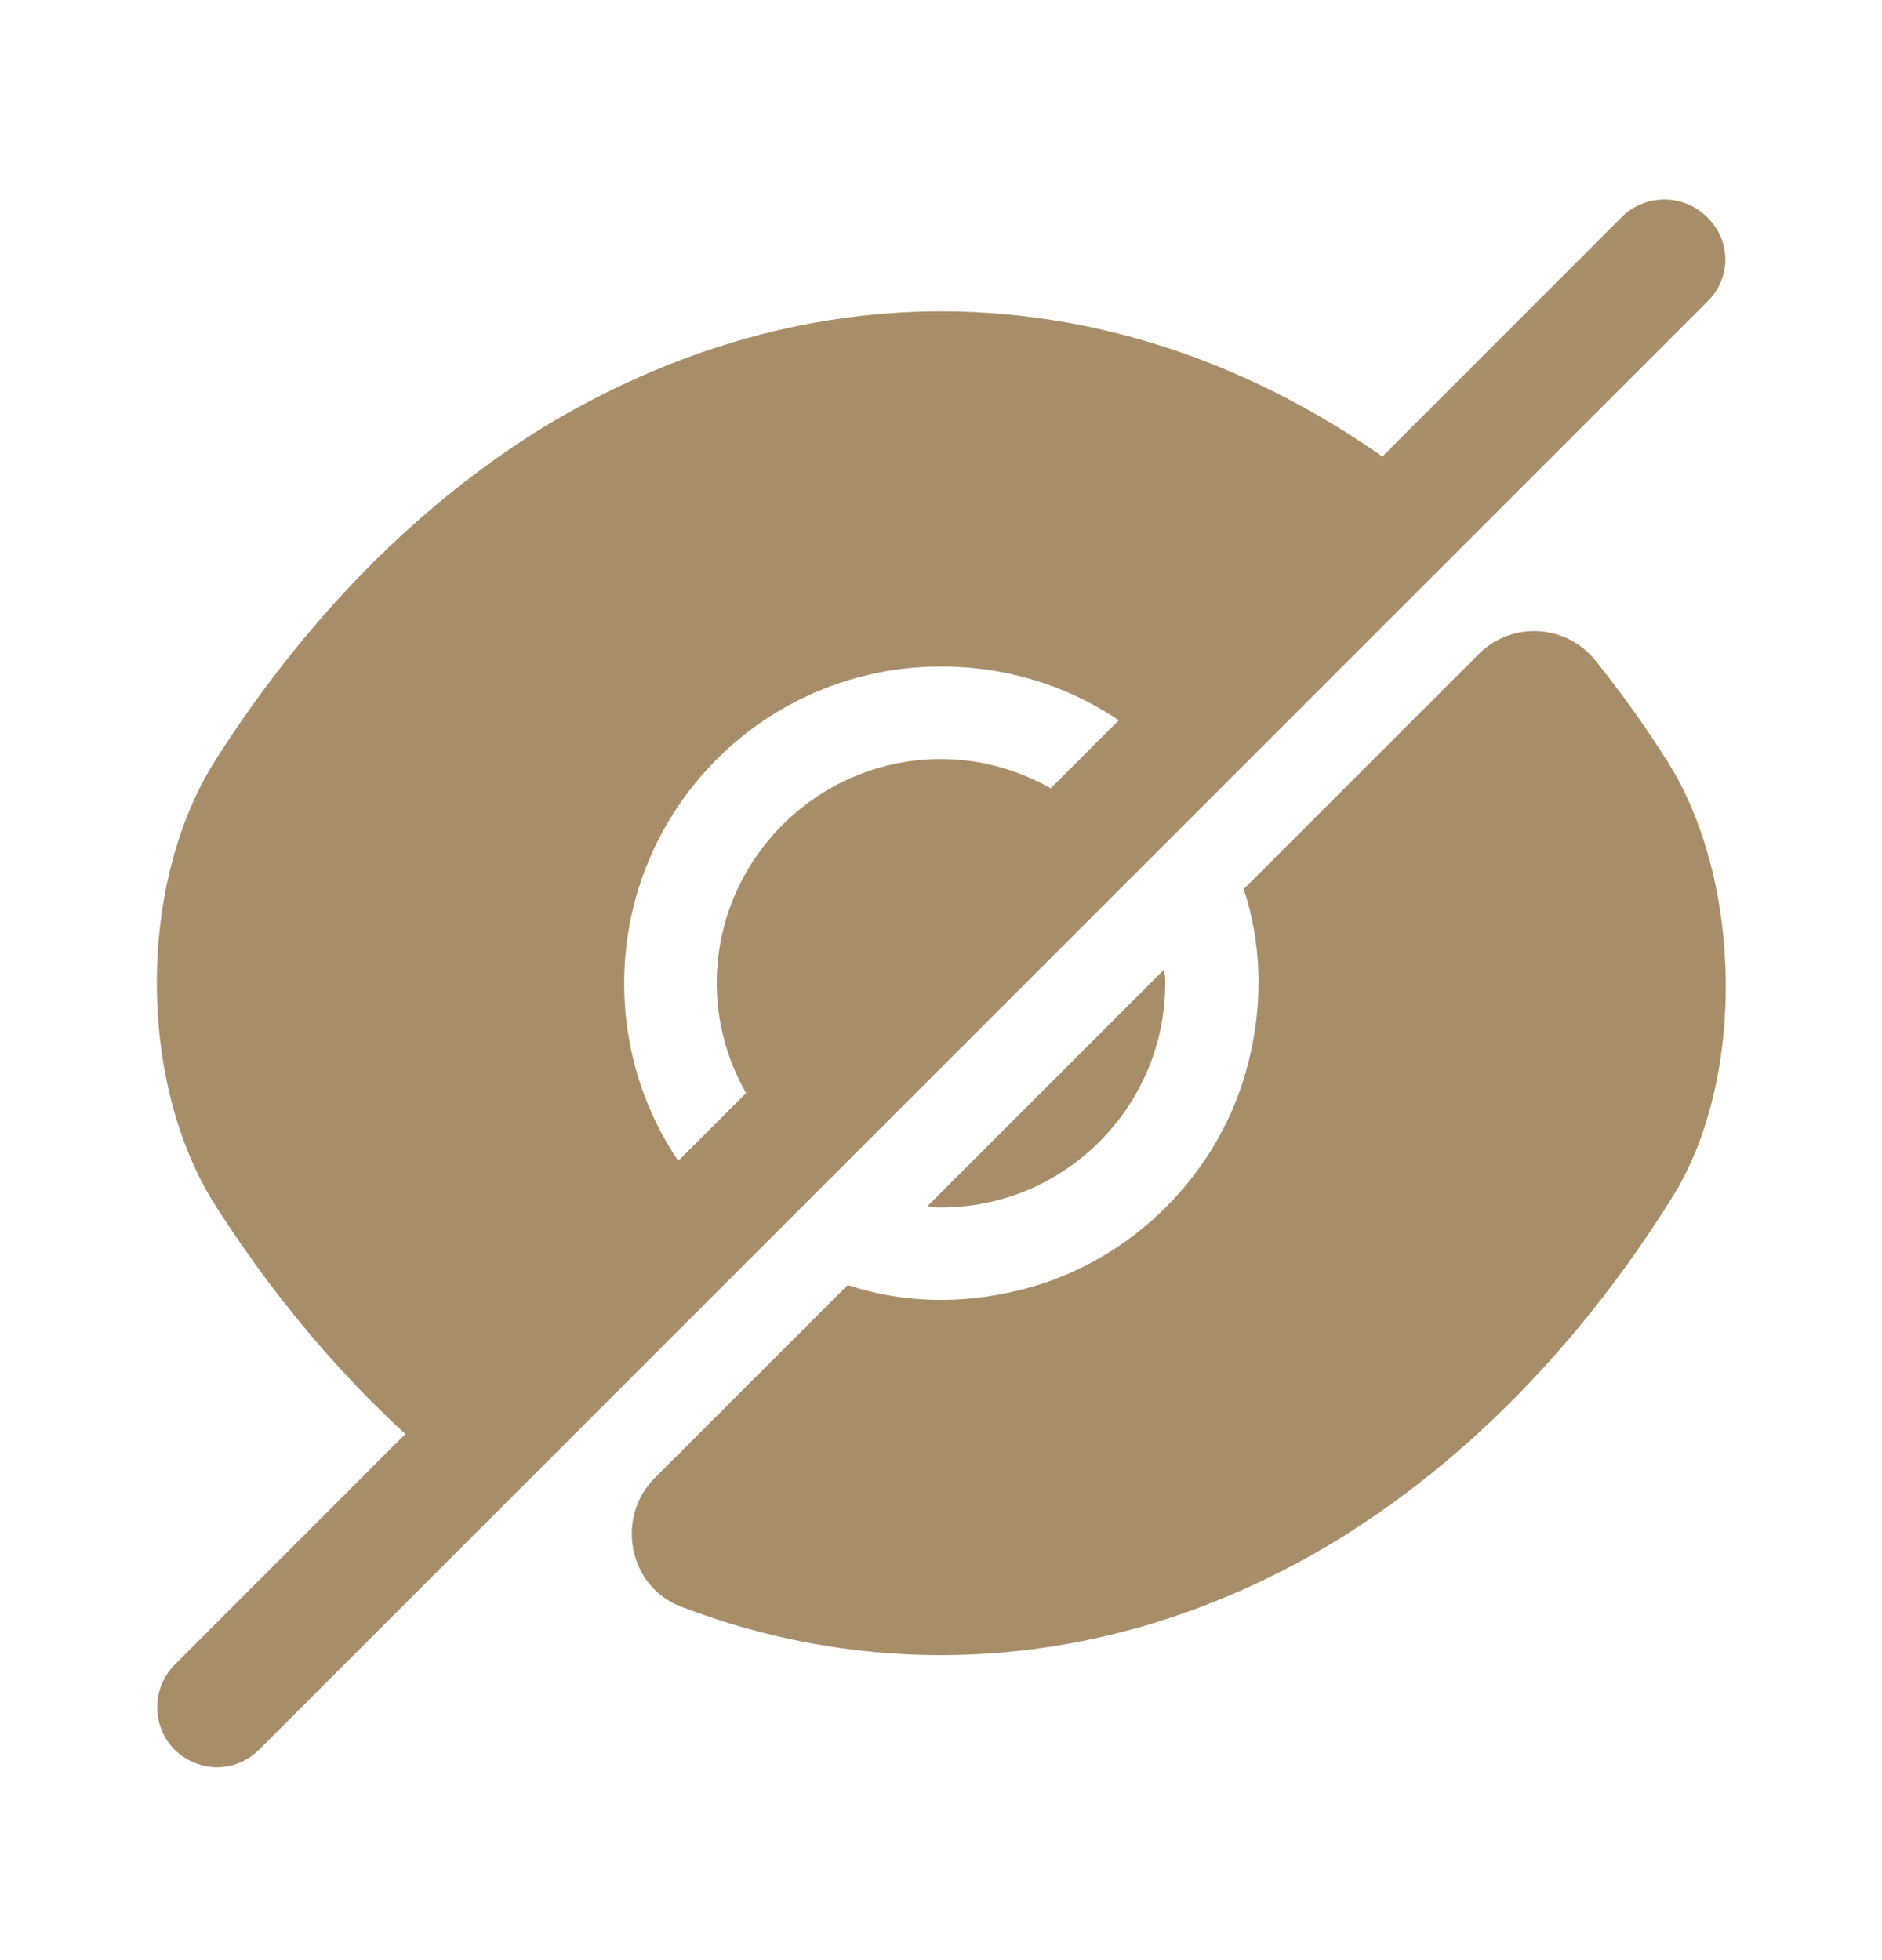 <svg width="24" height="25" viewBox="0 0 24 25" fill="none" xmlns="http://www.w3.org/2000/svg">
<g opacity="0.8">
<path d="M21.27 9.72C20.98 9.26 20.67 8.83 20.35 8.43C19.98 7.96 19.28 7.92 18.86 8.34L15.86 11.34C16.08 12 16.12 12.76 15.92 13.55C15.57 14.96 14.43 16.1 13.02 16.45C12.23 16.65 11.47 16.61 10.81 16.39C10.81 16.39 9.38 17.82 8.35 18.85C7.85 19.35 8.01 20.23 8.68 20.49C9.75 20.9 10.86 21.11 12 21.11C13.78 21.11 15.51 20.59 17.09 19.62C18.7 18.62 20.15 17.15 21.32 15.28C22.27 13.77 22.22 11.23 21.27 9.72Z" fill="#917244"/>
<path d="M14.02 10.521L9.98 14.561C9.47 14.041 9.14 13.321 9.14 12.541C9.14 10.971 10.42 9.681 12 9.681C12.78 9.681 13.5 10.011 14.02 10.521Z" fill="#917244"/>
<path d="M18.25 6.291L14.86 9.681C14.13 8.941 13.12 8.501 12 8.501C9.76 8.501 7.96 10.311 7.96 12.541C7.96 13.661 8.41 14.671 9.14 15.401L5.76 18.791H5.75C4.64 17.891 3.62 16.741 2.75 15.381C1.75 13.811 1.75 11.261 2.75 9.691C3.91 7.871 5.33 6.441 6.91 5.461C8.49 4.501 10.22 3.971 12 3.971C14.23 3.971 16.39 4.791 18.25 6.291Z" fill="#917244"/>
<path d="M14.86 12.541C14.86 14.111 13.58 15.401 12 15.401C11.94 15.401 11.89 15.401 11.83 15.381L14.84 12.371C14.86 12.431 14.86 12.481 14.86 12.541Z" fill="#917244"/>
<path d="M21.77 2.77C21.47 2.47 20.98 2.47 20.68 2.77L2.23 21.23C1.93 21.53 1.93 22.02 2.23 22.32C2.38 22.46 2.57 22.54 2.77 22.54C2.97 22.54 3.16 22.46 3.31 22.31L21.77 3.85C22.08 3.55 22.08 3.07 21.77 2.77Z" fill="#917244"/>
</g>
</svg>
